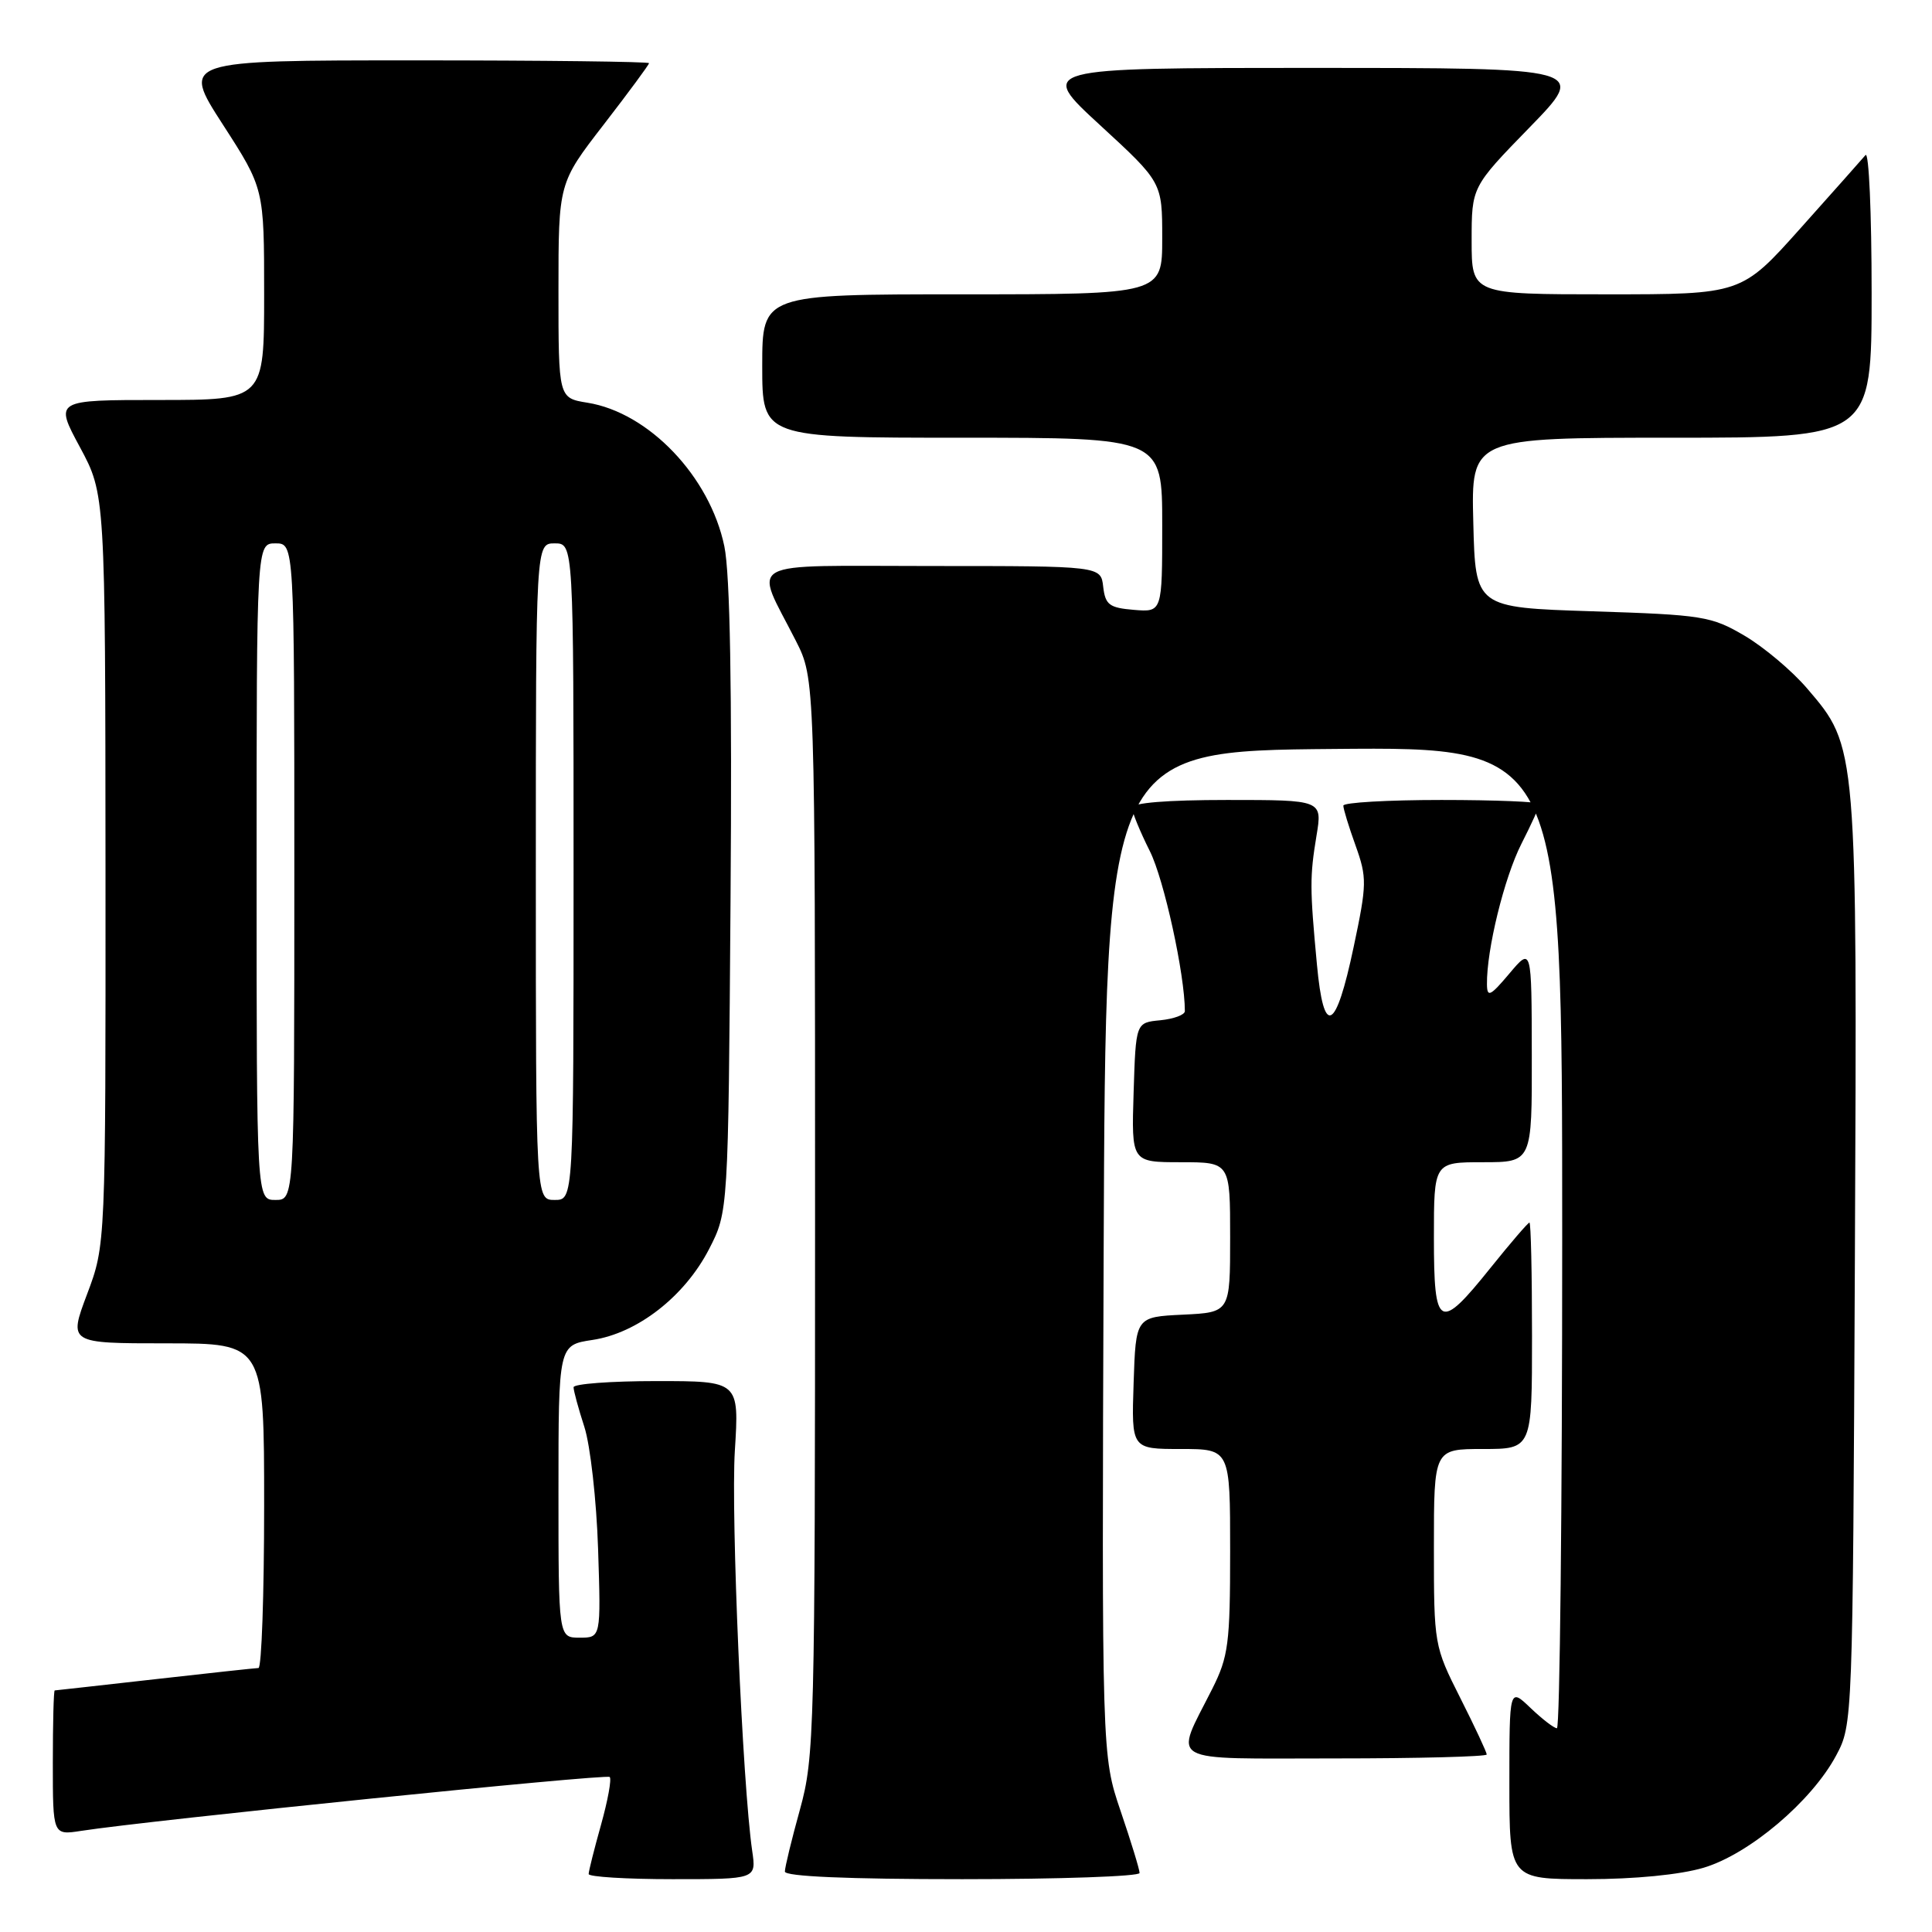 <?xml version="1.0" encoding="UTF-8" standalone="no"?>
<!DOCTYPE svg PUBLIC "-//W3C//DTD SVG 1.1//EN" "http://www.w3.org/Graphics/SVG/1.1/DTD/svg11.dtd" >
<svg xmlns="http://www.w3.org/2000/svg" xmlns:xlink="http://www.w3.org/1999/xlink" version="1.1" viewBox="0 0 256 256">
 <g >
 <path fill="currentColor"
d=" M 99.67 245.25 C 98.39 236.50 96.84 200.77 97.37 192.25 C 97.95 183.00 97.95 183.00 86.97 183.00 C 80.94 183.00 76.00 183.37 76.00 183.82 C 76.00 184.27 76.64 186.64 77.43 189.07 C 78.22 191.51 79.04 198.79 79.25 205.25 C 79.63 217.00 79.63 217.00 76.81 217.00 C 74.00 217.00 74.00 217.00 74.00 197.61 C 74.00 178.23 74.00 178.23 78.50 177.55 C 84.47 176.66 90.72 171.78 93.95 165.52 C 96.50 160.56 96.50 160.56 96.80 119.19 C 97.01 91.24 96.74 76.05 95.98 72.39 C 94.06 63.14 85.96 54.66 77.83 53.36 C 74.00 52.74 74.00 52.74 74.00 38.50 C 74.00 24.26 74.00 24.26 80.00 16.50 C 83.30 12.23 86.00 8.57 86.00 8.37 C 86.00 8.17 72.06 8.00 55.02 8.00 C 24.04 8.00 24.04 8.00 29.52 16.49 C 35.00 24.98 35.00 24.98 35.00 38.99 C 35.00 53.00 35.00 53.00 21.11 53.00 C 7.22 53.00 7.22 53.00 10.59 59.25 C 13.95 65.50 13.95 65.50 13.98 115.23 C 14.00 164.95 14.00 164.95 11.54 171.48 C 9.09 178.00 9.09 178.00 22.04 178.00 C 35.00 178.00 35.00 178.00 35.00 199.50 C 35.00 211.32 34.66 221.01 34.25 221.02 C 33.84 221.03 27.65 221.70 20.50 222.51 C 13.35 223.32 7.39 223.98 7.25 223.99 C 7.11 224.00 7.00 228.31 7.00 233.59 C 7.00 243.18 7.00 243.18 10.75 242.60 C 19.87 241.19 80.36 235.02 80.79 235.46 C 81.06 235.73 80.54 238.57 79.64 241.79 C 78.74 245.00 78.00 247.94 78.00 248.32 C 78.00 248.69 83.00 249.00 89.11 249.00 C 100.22 249.00 100.22 249.00 99.67 245.25 Z  M 151.00 248.18 C 151.00 247.72 149.87 244.03 148.49 239.98 C 145.99 232.61 145.99 232.61 146.24 166.05 C 146.50 99.50 146.50 99.50 176.75 99.24 C 207.00 98.97 207.00 98.97 207.00 163.99 C 207.00 199.74 206.69 229.00 206.30 229.00 C 205.92 229.00 204.35 227.79 202.80 226.31 C 200.00 223.63 200.00 223.63 200.00 236.31 C 200.00 249.00 200.00 249.00 210.32 249.00 C 216.61 249.00 222.62 248.41 225.72 247.49 C 231.76 245.70 240.06 238.68 243.30 232.61 C 245.49 228.52 245.50 228.19 245.78 167.11 C 246.09 98.65 246.12 99.01 239.45 91.22 C 237.46 88.89 233.73 85.75 231.17 84.24 C 226.76 81.65 225.65 81.47 211.00 81.00 C 195.50 80.50 195.50 80.50 195.22 69.25 C 194.93 58.00 194.93 58.00 221.47 58.00 C 248.00 58.00 248.00 58.00 248.00 38.80 C 248.00 28.24 247.64 20.03 247.19 20.55 C 246.75 21.07 242.87 25.44 238.57 30.25 C 230.75 39.00 230.75 39.00 212.88 39.00 C 195.00 39.00 195.00 39.00 195.00 31.89 C 195.00 24.77 195.00 24.77 202.67 16.89 C 210.35 9.00 210.35 9.00 173.94 9.00 C 137.52 9.00 137.52 9.00 145.76 16.58 C 154.00 24.16 154.00 24.16 154.00 31.58 C 154.00 39.00 154.00 39.00 127.50 39.00 C 101.00 39.00 101.00 39.00 101.00 48.50 C 101.00 58.00 101.00 58.00 127.50 58.00 C 154.00 58.00 154.00 58.00 154.00 69.56 C 154.00 81.12 154.00 81.12 150.25 80.81 C 146.99 80.54 146.46 80.14 146.18 77.75 C 145.87 75.00 145.87 75.00 123.46 75.00 C 98.00 75.00 99.90 73.96 105.45 84.90 C 108.00 89.93 108.00 89.93 108.00 161.24 C 108.00 229.47 107.91 232.85 106.00 239.76 C 104.90 243.73 104.00 247.43 104.00 247.99 C 104.00 248.64 112.30 249.00 127.50 249.00 C 140.43 249.00 151.00 248.63 151.00 248.18 Z  M 197.00 232.48 C 197.00 232.19 195.43 228.82 193.50 225.00 C 190.03 218.12 190.00 217.92 190.00 205.02 C 190.00 192.00 190.00 192.00 196.50 192.00 C 203.00 192.00 203.00 192.00 203.00 177.00 C 203.00 168.75 202.85 162.00 202.66 162.00 C 202.47 162.00 200.15 164.70 197.50 168.00 C 190.70 176.48 190.00 176.10 190.00 164.00 C 190.00 154.00 190.00 154.00 196.50 154.00 C 203.00 154.00 203.00 154.00 202.97 139.75 C 202.95 125.50 202.95 125.50 200.00 129.00 C 197.47 132.00 197.05 132.21 197.03 130.43 C 196.97 125.88 199.31 116.32 201.59 111.82 C 202.92 109.21 204.00 106.83 204.00 106.53 C 204.00 106.24 198.15 106.00 191.00 106.00 C 183.85 106.00 178.00 106.34 178.00 106.75 C 177.99 107.16 178.72 109.54 179.62 112.04 C 181.14 116.29 181.13 117.15 179.37 125.46 C 176.99 136.74 175.40 137.51 174.50 127.80 C 173.55 117.67 173.55 116.15 174.44 110.75 C 175.23 106.00 175.23 106.00 162.61 106.00 C 154.60 106.00 150.00 106.38 150.00 107.03 C 150.00 107.60 151.06 110.19 152.36 112.78 C 154.24 116.53 157.00 129.14 157.00 133.98 C 157.00 134.47 155.54 135.01 153.75 135.19 C 150.50 135.50 150.50 135.50 150.21 144.75 C 149.92 154.00 149.92 154.00 156.46 154.00 C 163.00 154.00 163.00 154.00 163.00 163.95 C 163.00 173.90 163.00 173.90 156.75 174.20 C 150.50 174.50 150.50 174.50 150.21 183.25 C 149.92 192.00 149.92 192.00 156.46 192.00 C 163.00 192.00 163.00 192.00 163.00 205.53 C 163.00 217.78 162.77 219.52 160.63 223.78 C 155.58 233.83 154.10 233.00 176.93 233.00 C 187.97 233.00 197.00 232.76 197.00 232.48 Z  M 34.00 115.50 C 34.00 72.00 34.00 72.00 36.50 72.00 C 39.00 72.00 39.00 72.00 39.00 115.50 C 39.00 159.00 39.00 159.00 36.50 159.00 C 34.00 159.00 34.00 159.00 34.00 115.50 Z  M 71.00 115.50 C 71.00 72.00 71.00 72.00 73.50 72.00 C 76.00 72.00 76.00 72.00 76.00 115.50 C 76.00 159.00 76.00 159.00 73.50 159.00 C 71.00 159.00 71.00 159.00 71.00 115.50 Z "/>
</g>
</svg>